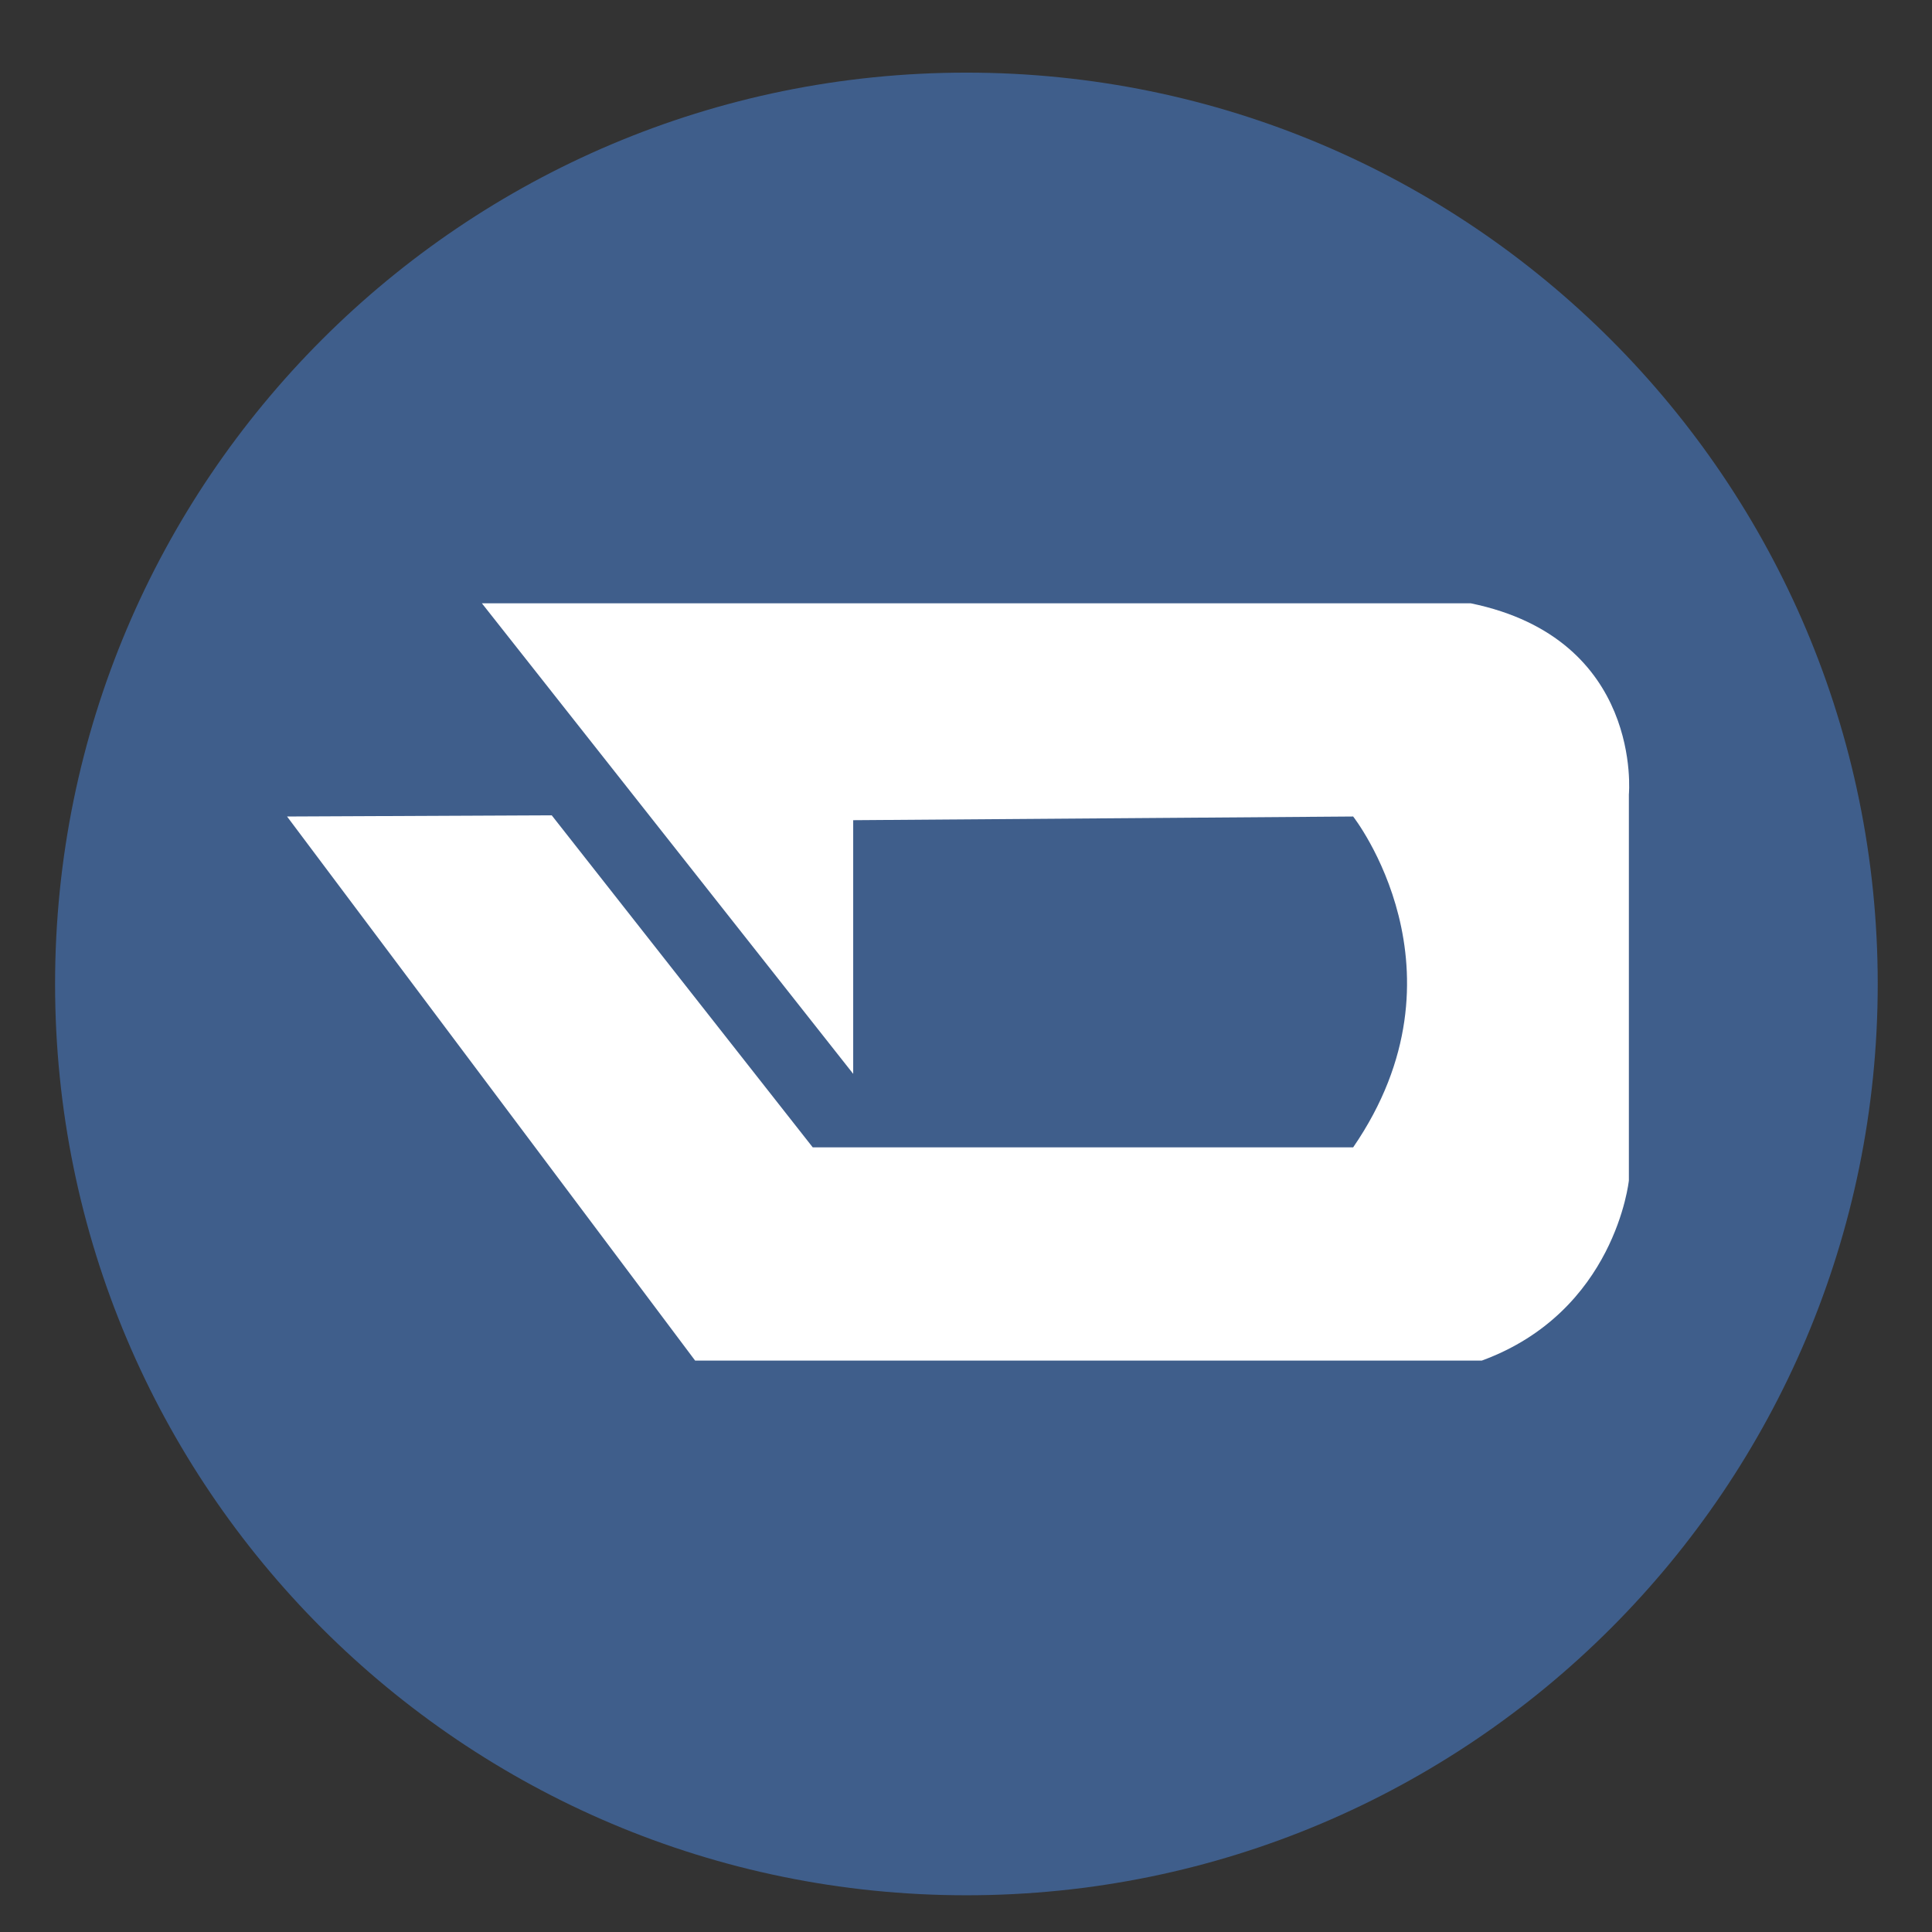 <?xml version="1.0" encoding="utf-8"?>
<!-- Generator: Adobe Illustrator 16.0.0, SVG Export Plug-In . SVG Version: 6.00 Build 0)  -->
<!DOCTYPE svg PUBLIC "-//W3C//DTD SVG 1.1//EN" "http://www.w3.org/Graphics/SVG/1.1/DTD/svg11.dtd">
<svg version="1.1" id="Layer_1" xmlns="http://www.w3.org/2000/svg" xmlns:xlink="http://www.w3.org/1999/xlink" x="0px" y="0px"
	 width="106px" height="106px" viewBox="0 0 106 106" enable-background="new 0 0 106 106" xml:space="preserve">
<rect x="0" y="0" width="106" height="106" fill="#333333" stroke="none"/>
<g>
	<defs>
		<rect id="SVGID_1_" width="106" height="106"/>
	</defs>
	<clipPath id="SVGID_2_">
		<use xlink:href="#SVGID_1_"  overflow="visible"/>
	</clipPath>
	<path clip-path="url(#SVGID_2_)" fill="#3F5E8B" d="M103.022,53.985c0,27.614-22.387,50-50,50c-27.614,0-50-22.386-50-50
		c0-27.614,22.386-50,50-50C80.636,3.985,103.022,26.372,103.022,53.985"/>
	<path clip-path="url(#SVGID_2_)" fill="#FFFFFF" d="M26.44,33.101l20.371,25.817V45l27.43-0.202c0,0,6.654,8.471,0,18.153H44.592
		L30.27,44.732l-14.52,0.066l22.388,29.851h43.163c7.33-2.685,8.068-9.883,8.068-9.883V43.589c0,0,0.806-8.536-8.674-10.488H26.44z"
		/>
</g>
</svg>
